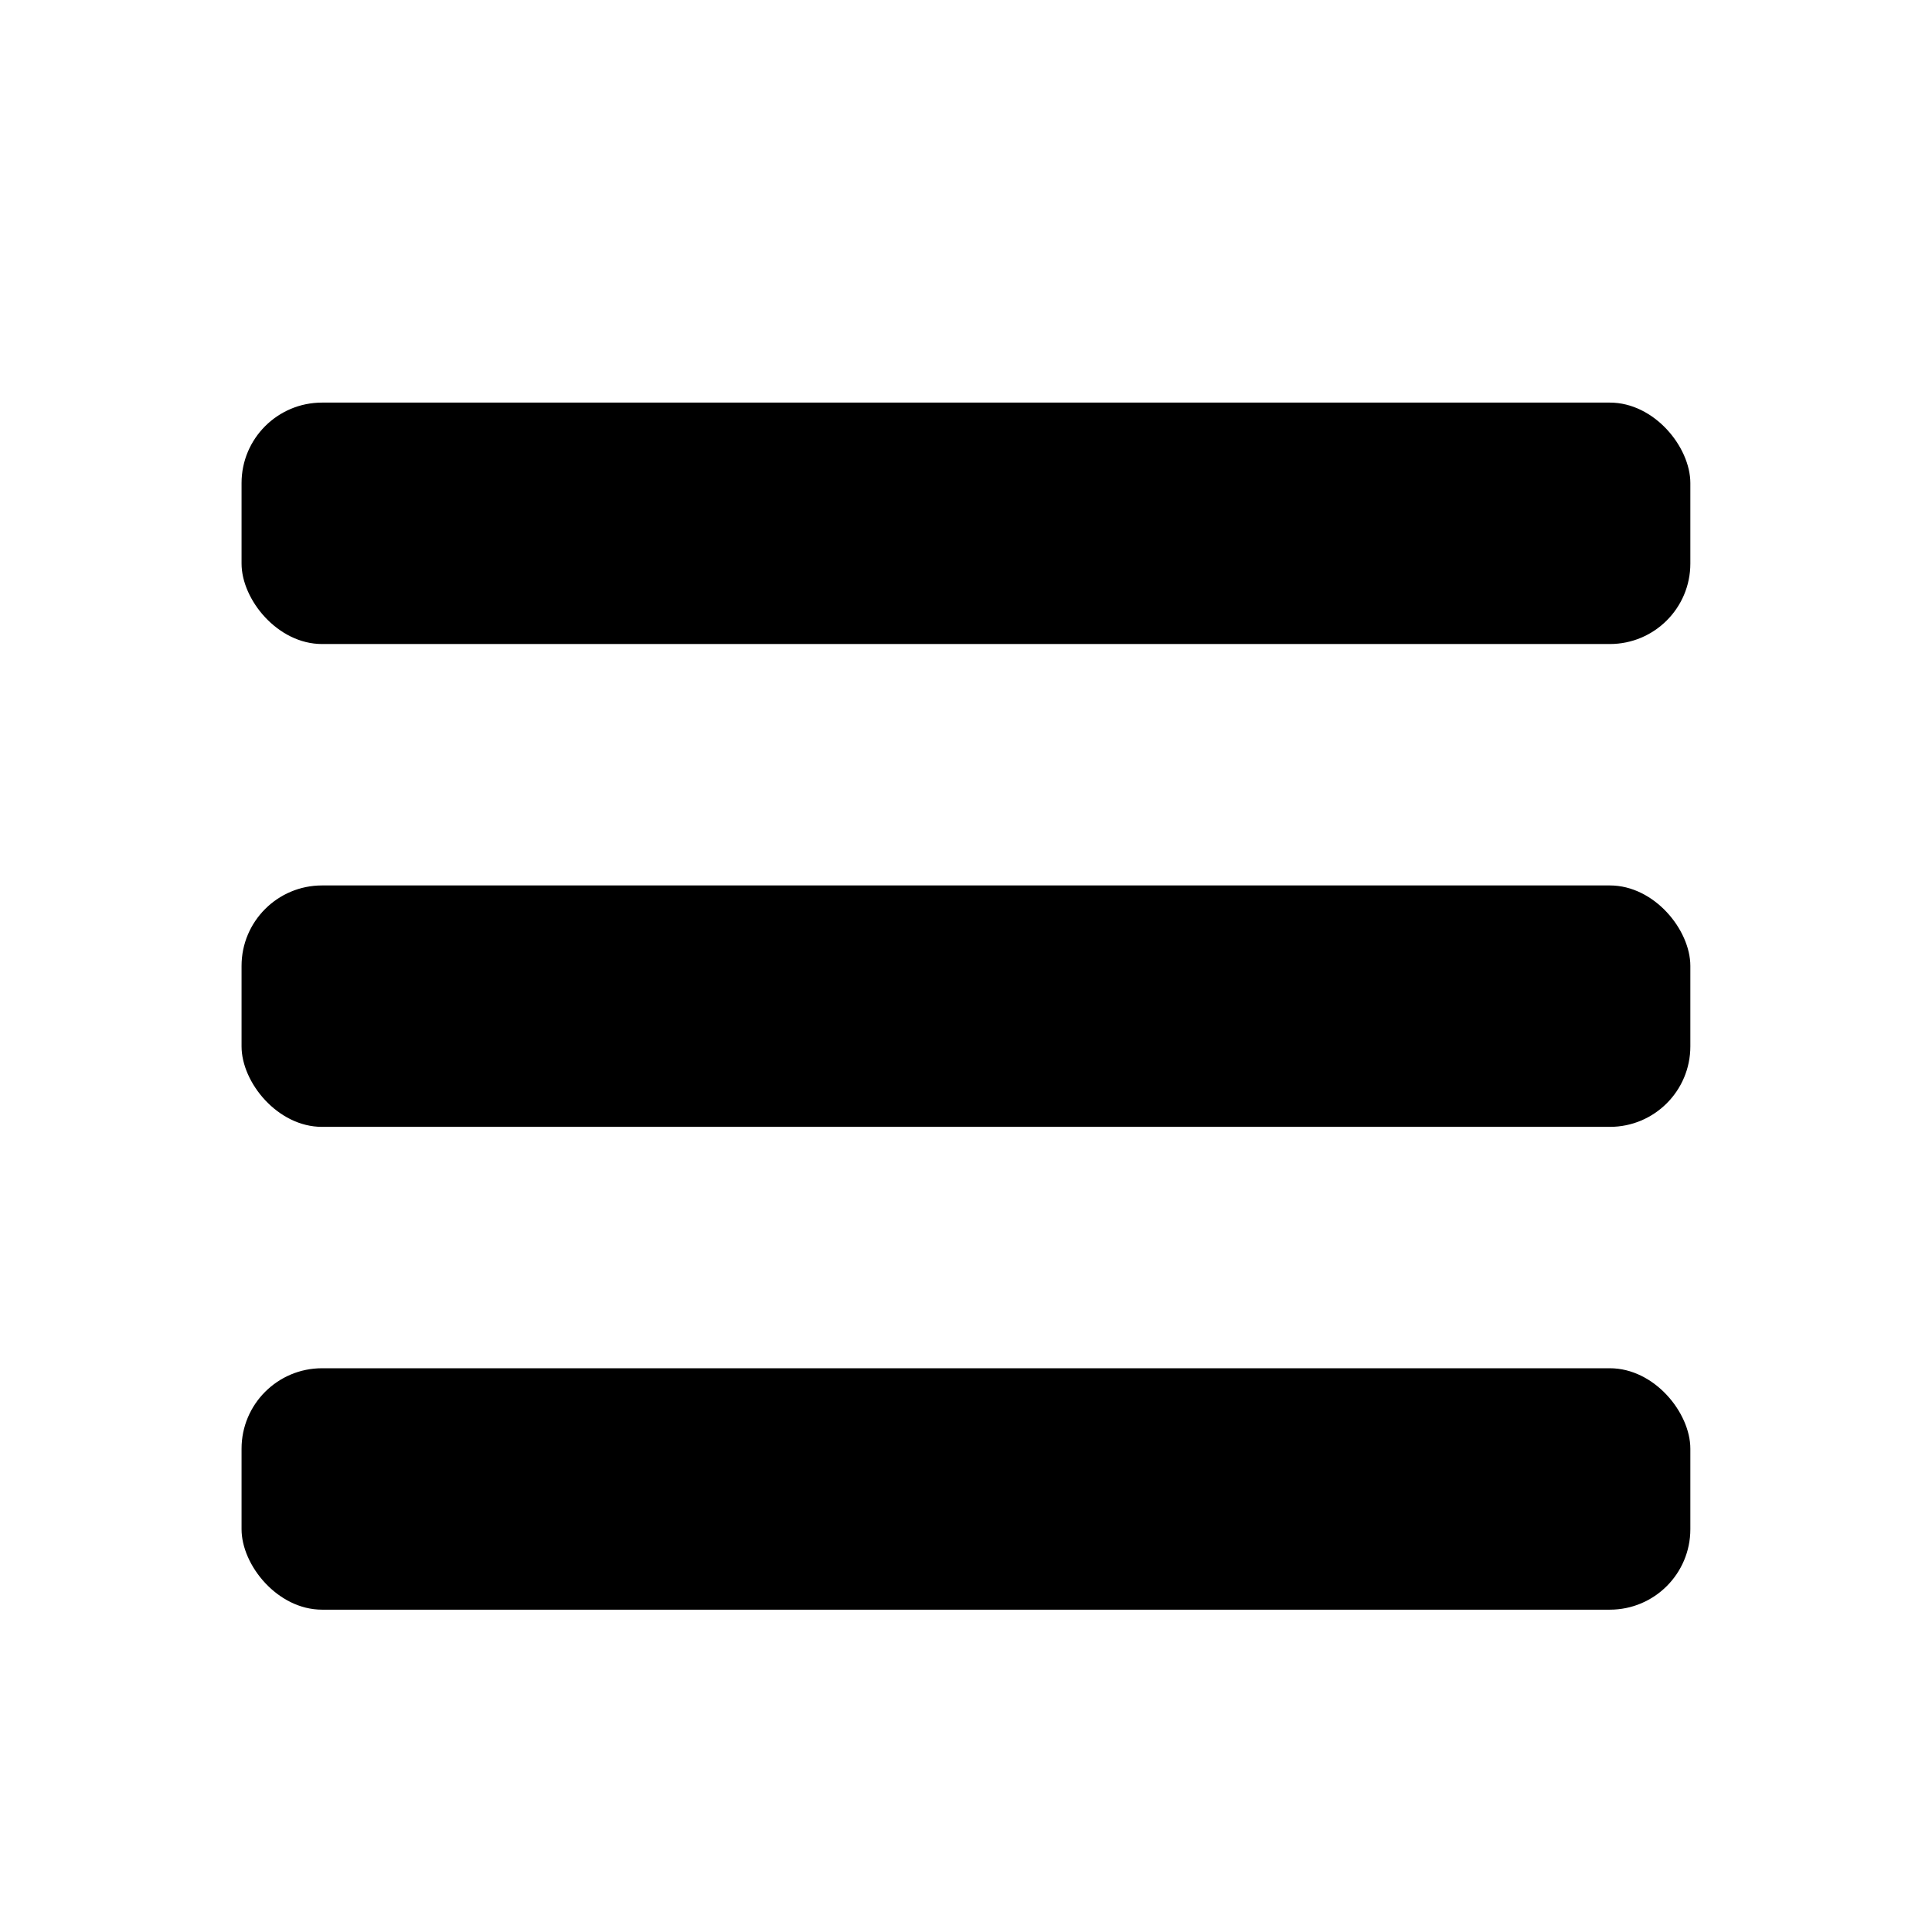 <svg height="24" viewBox="0 0 24 24" width="24" xmlns="http://www.w3.org/2000/svg"><g stroke-width="2.112" transform="matrix(.466 0 0 .481 4.223 9.88)"><rect height="6.235" rx="2.146" ry="2.078" width="38.621" x="-2.623" y="-10.143"/><rect height="6.235" rx="2.146" ry="2.078" width="38.621" x="-2.623" y="2.327"/><rect height="6.235" rx="2.146" ry="2.078" width="38.621" x="-2.623" y="14.796"/></g></svg>